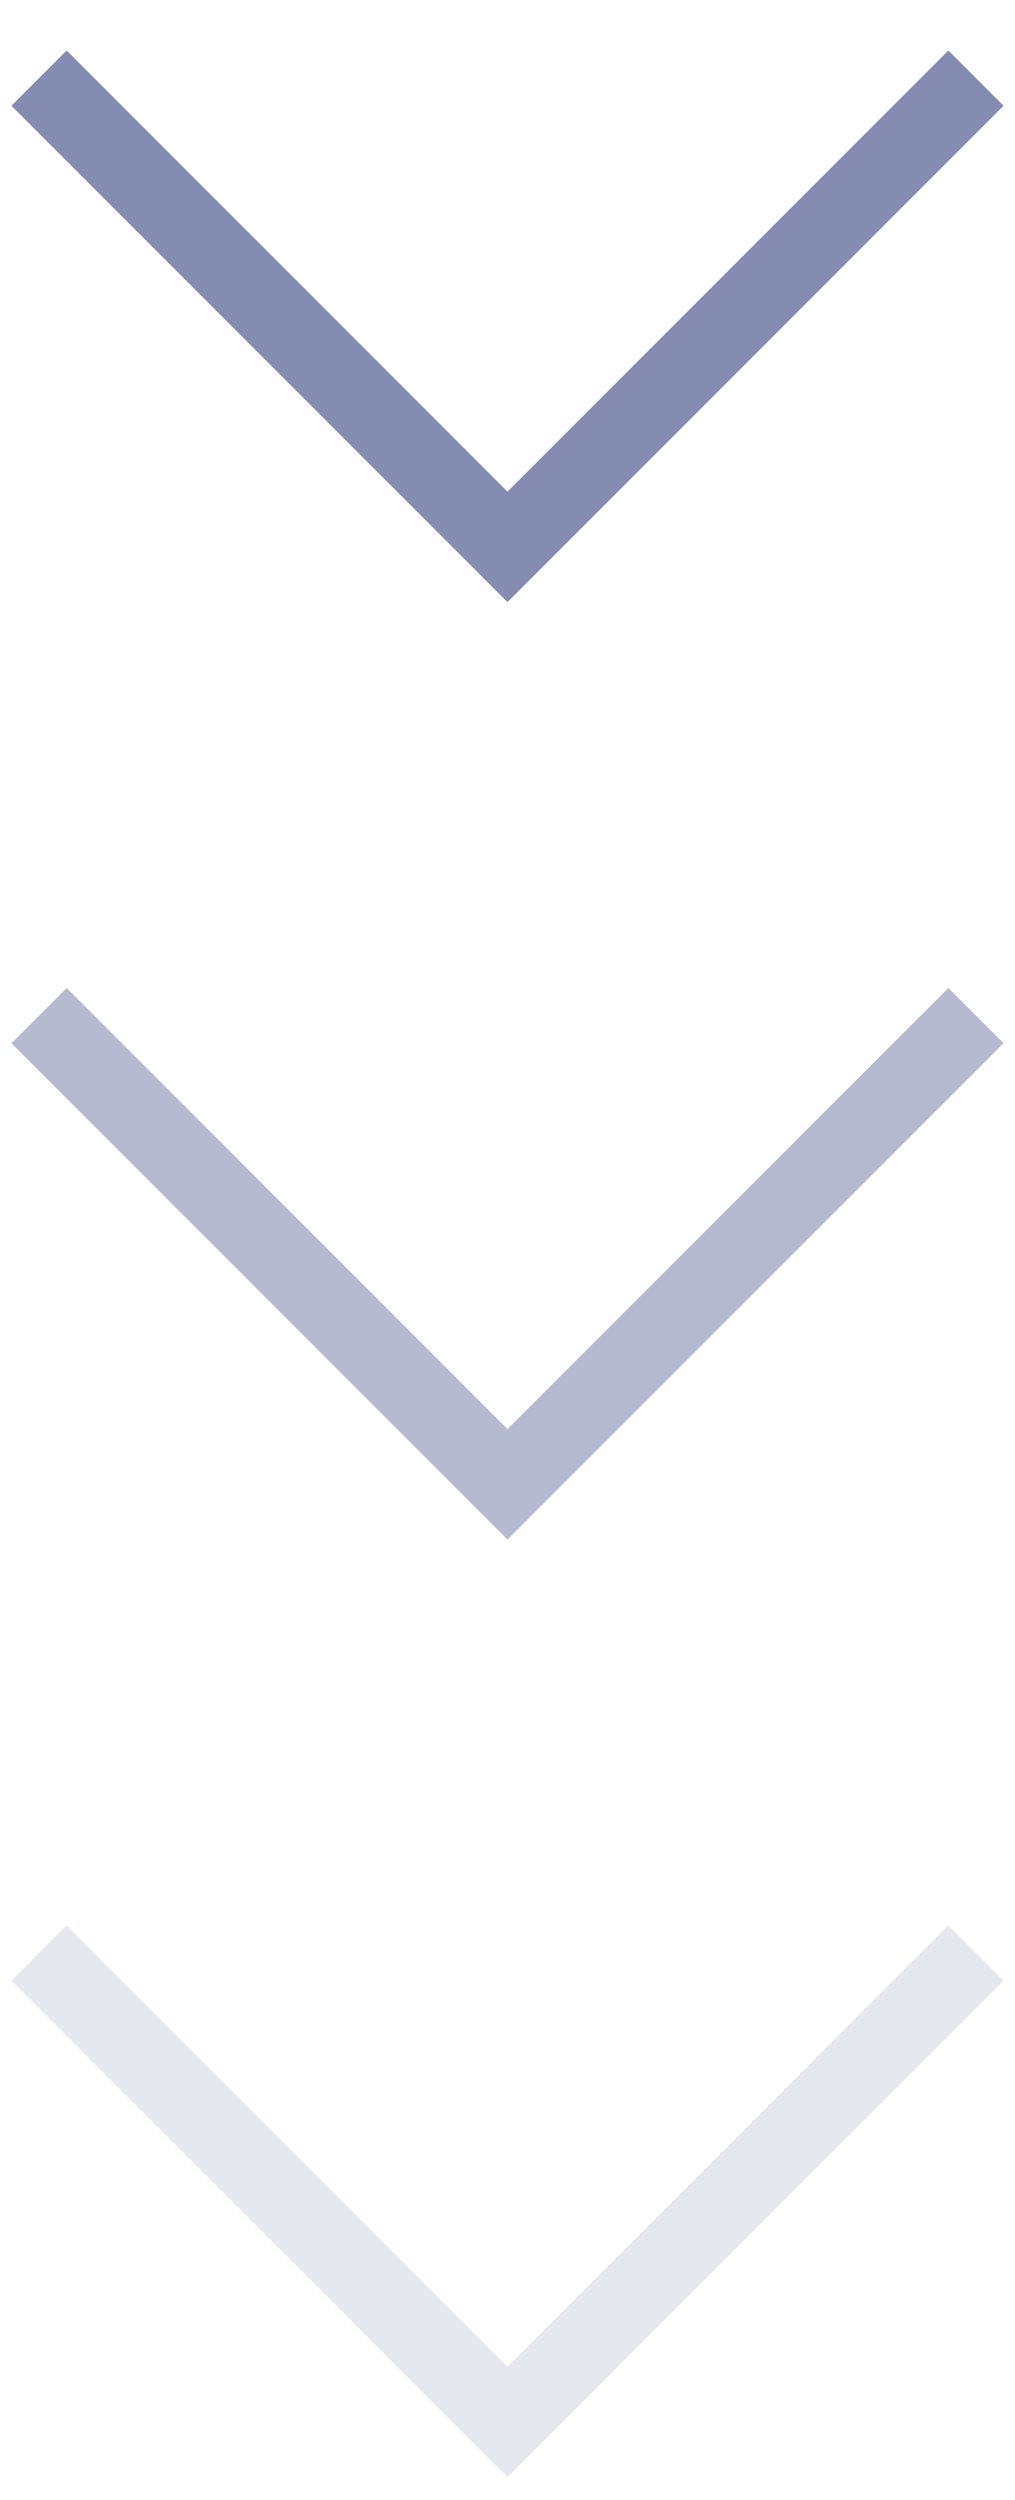 <svg width="13" height="32" viewBox="0 0 13 32" fill="none" xmlns="http://www.w3.org/2000/svg">
<path d="M0.5 1L6.5 7L12.5 1" stroke="#858CB2"/>
<path d="M0.5 13L6.5 19L12.5 13" stroke="#858CB2" stroke-opacity="0.6"/>
<path d="M0.5 25L6.5 31L12.5 25" stroke="#858CB2" stroke-opacity="0.2"/>
</svg>
